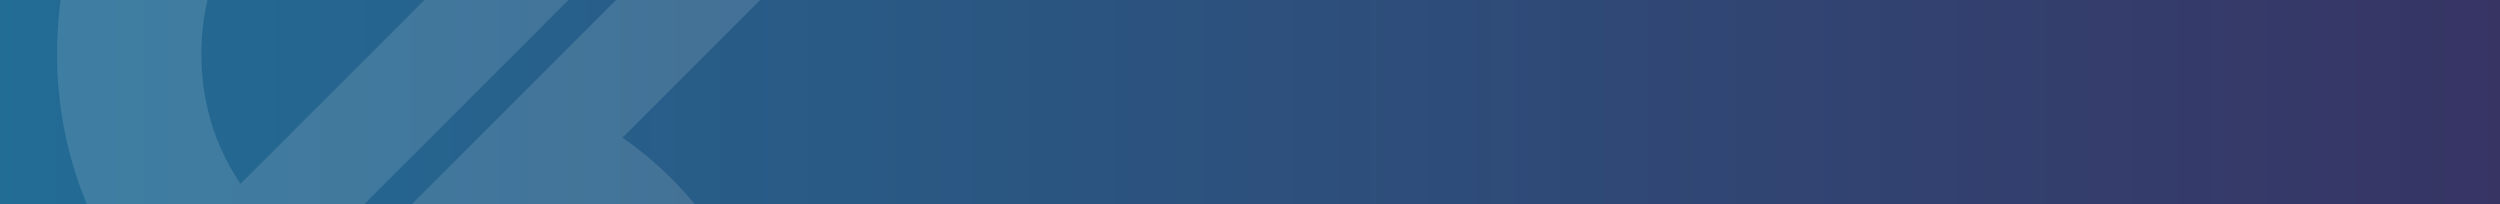 <svg xmlns="http://www.w3.org/2000/svg" xmlns:xlink="http://www.w3.org/1999/xlink" width="1920" height="157" viewBox="0 0 1920 157">
  <rect x="0" y="0" width="1920" height="157" fill="#808080" stroke="none"/>
  <defs>
    <linearGradient id="linear-gradient" y1="0.5" x2="1" y2="0.5" gradientUnits="objectBoundingBox">
      <stop offset="0" stop-color="#226d96"/>
      <stop offset="1" stop-color="#373464"/>
    </linearGradient>
    <clipPath id="clip-path">
      <rect id="Rectangle_21949" data-name="Rectangle 21949" width="1920" height="157" fill="url(#linear-gradient)"/>
    </clipPath>
    <clipPath id="clip-path-2">
      <rect id="Rectangle_19910" data-name="Rectangle 19910" width="716.861" height="986" fill="none"/>
    </clipPath>
  </defs>
  <g id="Mask_Group_1" data-name="Mask Group 1" clip-path="url(#clip-path)">
    <rect id="Rectangle_19876" data-name="Rectangle 19876" width="1920" height="157" fill="url(#linear-gradient)"/>
    <g id="Group_1" data-name="Group 1" transform="translate(-36.93 -354)" opacity="0.13">
      <g id="Group_6011" data-name="Group 6011" transform="translate(0 0)" clip-path="url(#clip-path-2)">
        <path id="Path_10927" data-name="Path 10927" d="M515.012,459.722l201.85-201.867V147.223l-95.516,95.516q-6.8-11.2-14.776-21.833L716.861,110.614V0l-165.1,165.115c-50.525-38.131-113.963-59.032-179.623-59.032-166.1,0-291.365,124.477-291.365,289.556,0,66,21.492,129.492,60.7,179.766L0,716.879V827.493L198.214,629.262q10.773,7.764,22.155,14.472L0,864.1V974.716L107.14,867.595C160.674,941.94,248.667,986,344.72,986,510.839,986,636.1,861.523,636.1,696.443c0-96.143-45.062-183.814-121.092-236.721m-82.083,82.083c57.94,29.857,92.346,87.205,92.346,154.638,0,100.1-77.623,175.593-180.554,175.593-67.074,0-125.157-31.755-156.733-85.307ZM279.8,547.7,526.062,301.431A166.319,166.319,0,0,1,538.582,325.5L304.923,559.161A178,178,0,0,1,279.8,547.7m-58.1-52.513c-19.737-28.854-30.107-63.062-30.107-99.546,0-100.1,77.623-175.593,180.554-175.593,35.624,0,69.313,9.152,98.131,26.561Z" transform="translate(0 -0.004)" fill="#fff"/>
      </g>
    </g>
  </g>
</svg>
